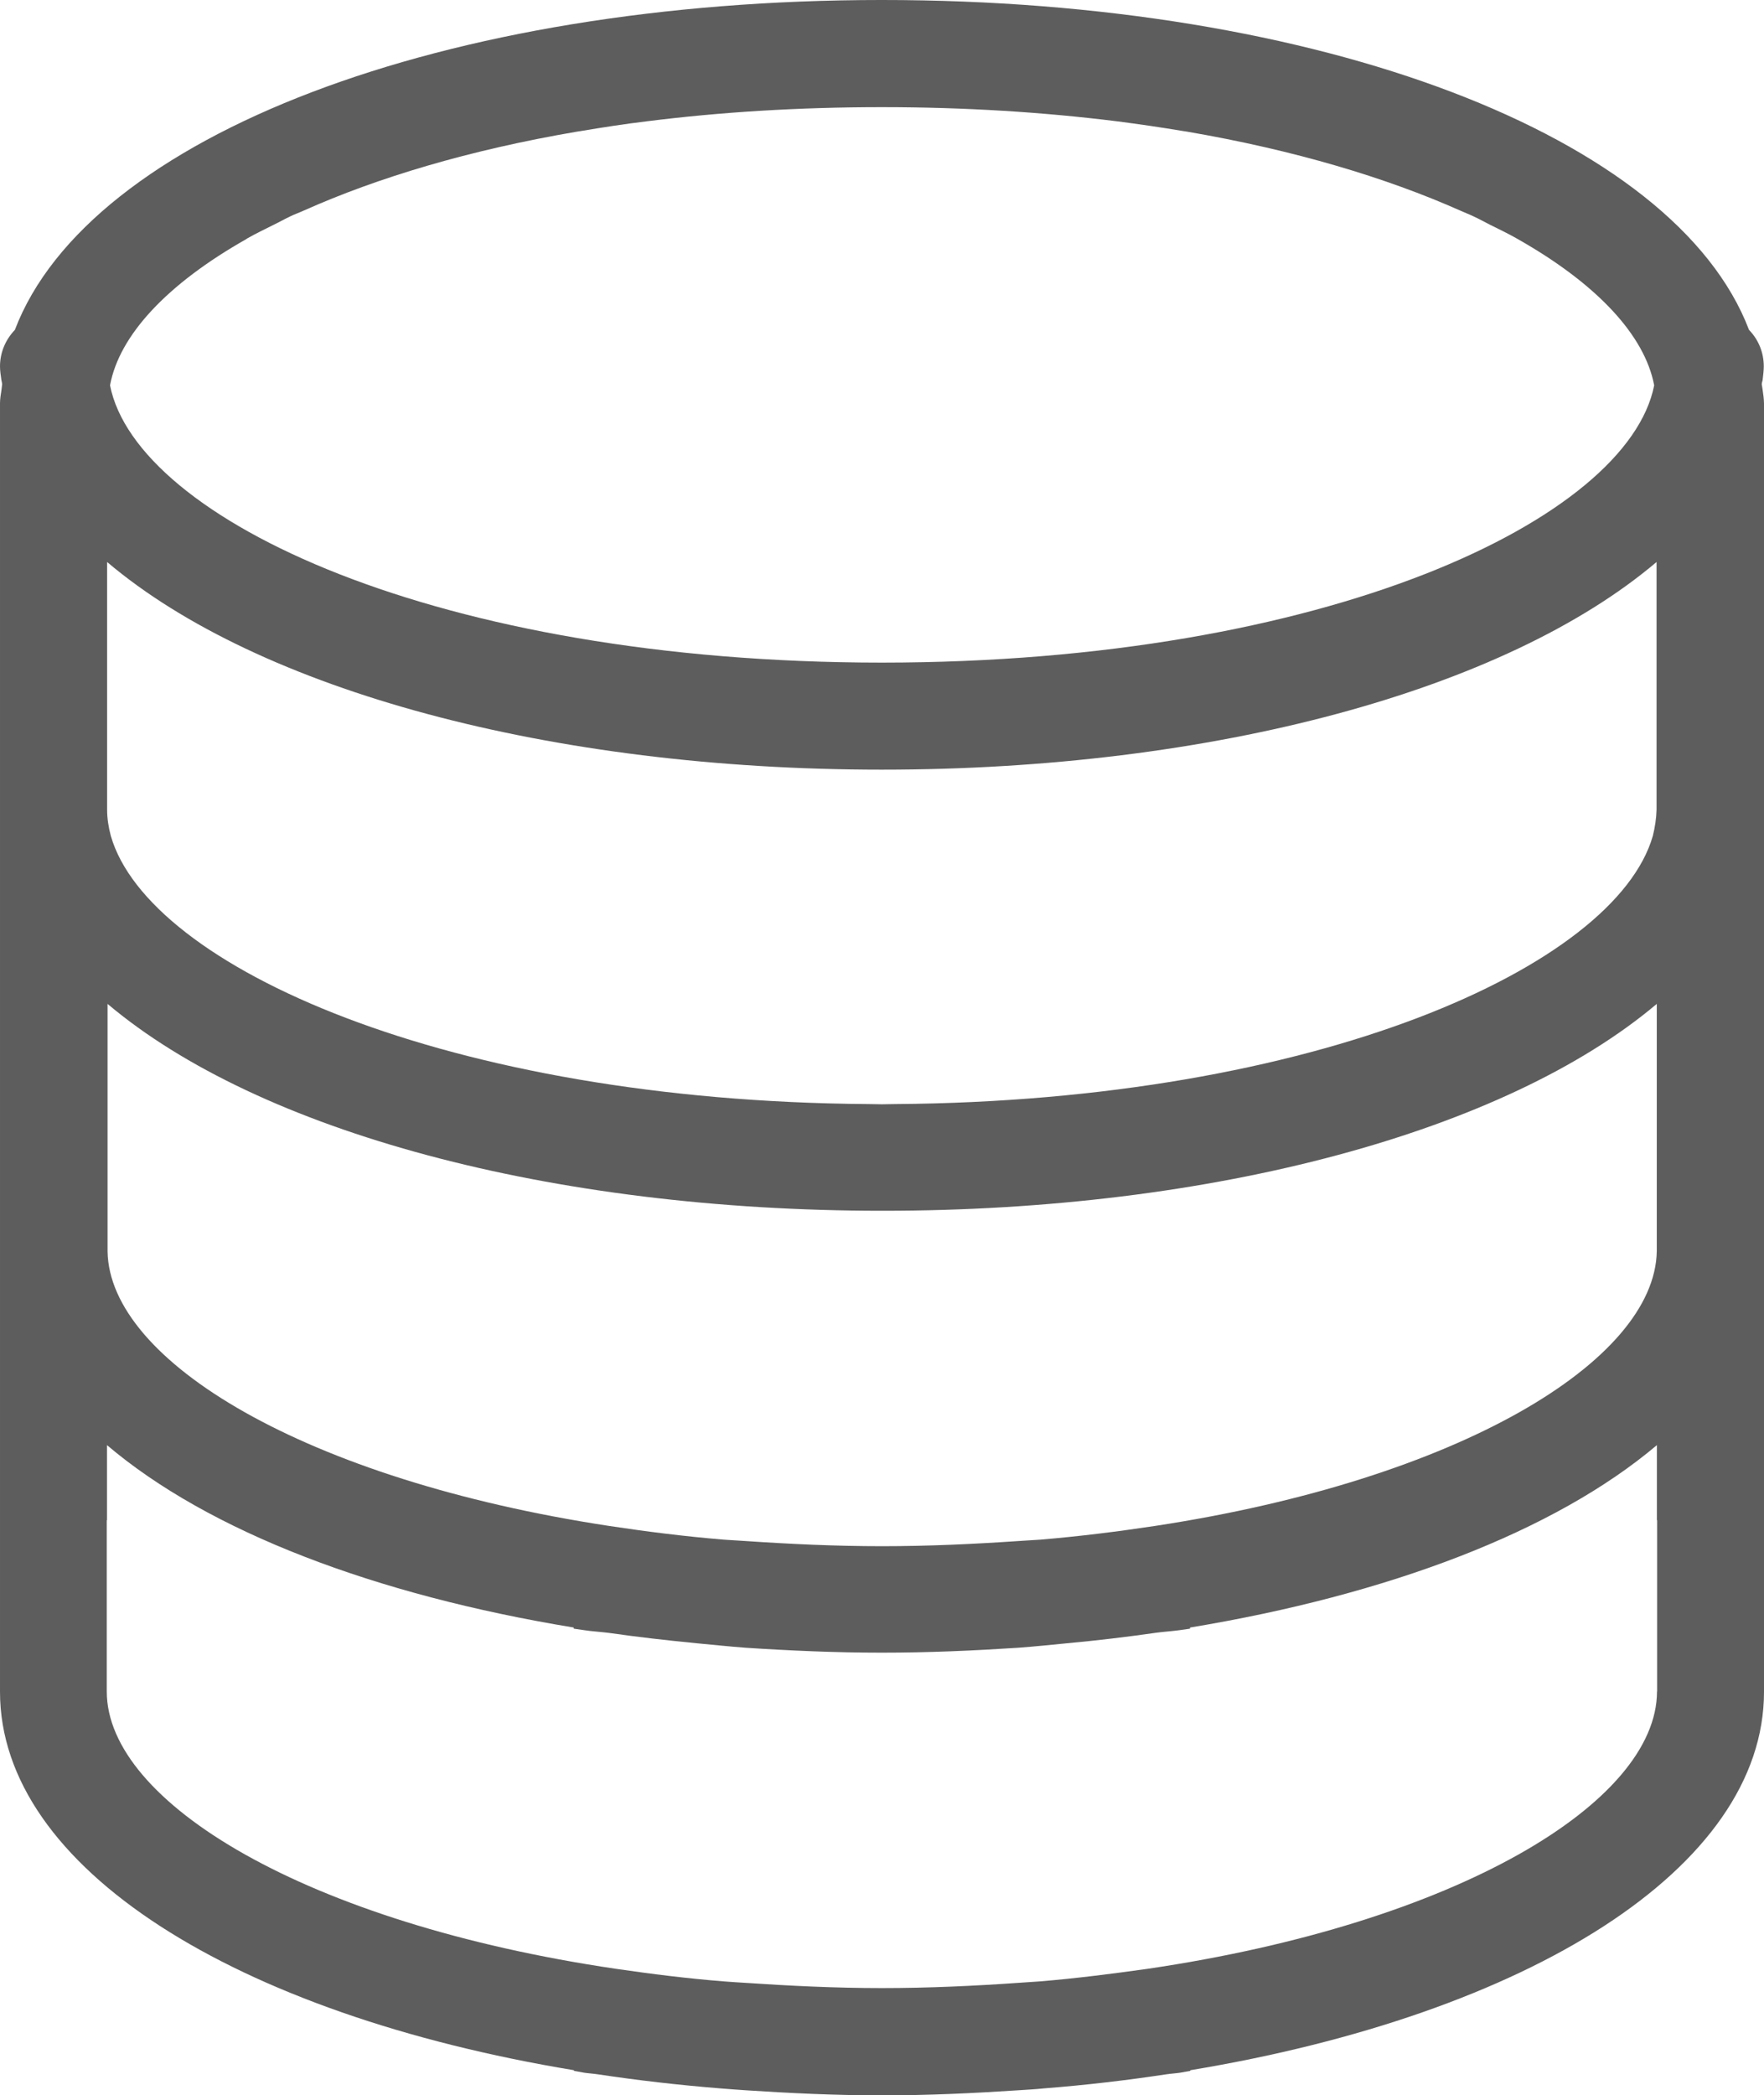 <?xml version="1.0" encoding="utf-8"?>
<!-- Generator: Adobe Illustrator 16.0.0, SVG Export Plug-In . SVG Version: 6.00 Build 0)  -->
<!DOCTYPE svg PUBLIC "-//W3C//DTD SVG 1.1//EN" "http://www.w3.org/Graphics/SVG/1.1/DTD/svg11.dtd">
<svg version="1.1" id="图层_1" xmlns="http://www.w3.org/2000/svg" xmlns:xlink="http://www.w3.org/1999/xlink" x="0px" y="0px"
	 width="15.662px" height="18.596px" viewBox="7.821 7.101 15.662 18.596" enable-background="new 7.821 7.101 15.662 18.596"
	 xml:space="preserve">
<path fill="#5D5D5D" d="M23.471,10.562l-0.008-0.051l0.002-0.015c0.002-0.007,0.004-0.012,0.006-0.024
	c0.004-0.039,0.01-0.079,0.01-0.119c0-0.121-0.045-0.235-0.131-0.324c-0.658-1.725-3.814-2.928-7.697-2.928c0,0,0,0-0.002,0
	c0,0,0,0-0.002,0c-3.881,0-7.039,1.203-7.696,2.928c-0.085,0.089-0.132,0.203-0.132,0.324c0,0.04,0.007,0.08,0.012,0.119
	c0.002,0.012,0.003,0.017,0.005,0.024l0.002,0.015l-0.006,0.051c-0.006,0.039-0.013,0.079-0.013,0.119v11.435
	c0,1.566,2.095,2.862,5.096,3.359v0.006l0.09,0.016c0.039,0.006,0.081,0.008,0.12,0.014c0.351,0.053,0.713,0.095,1.086,0.125
	c0.076,0.007,0.151,0.011,0.229,0.017c0.394,0.026,0.795,0.045,1.209,0.045c0,0,0,0,0.002,0c0,0,0,0,0.002,0
	c0.412,0,0.814-0.019,1.208-0.045c0.076-0.005,0.152-0.009,0.229-0.017c0.373-0.029,0.736-0.072,1.086-0.125
	c0.039-0.006,0.082-0.008,0.121-0.014l0.09-0.016v-0.006c3-0.497,5.094-1.793,5.094-3.359V10.681
	C23.482,10.641,23.477,10.601,23.471,10.562z M10.008,9.223c0.002-0.002,0.006-0.005,0.01-0.007
	c0.074-0.042,0.157-0.082,0.237-0.122c0.05-0.024,0.095-0.05,0.146-0.074c0.037-0.018,0.08-0.033,0.117-0.05
	c0.653-0.292,1.471-0.538,2.428-0.701c0.011-0.002,0.021-0.003,0.033-0.005c0.19-0.032,0.389-0.063,0.59-0.087
	c0.645-0.081,1.342-0.125,2.082-0.125c0.742,0,1.439,0.045,2.082,0.125c0.203,0.026,0.4,0.055,0.592,0.087
	c0.012,0.002,0.021,0.003,0.033,0.005c0.957,0.164,1.773,0.41,2.428,0.701c0.037,0.017,0.08,0.033,0.115,0.05
	c0.053,0.024,0.098,0.05,0.146,0.074c0.08,0.04,0.164,0.08,0.238,0.122c0.004,0.002,0.008,0.005,0.012,0.007
	c0.703,0.398,1.127,0.854,1.211,1.298c-0.234,1.188-2.912,2.46-6.855,2.461c-3.944,0-6.621-1.273-6.855-2.461
	C8.88,10.076,9.305,9.621,10.008,9.223z M8.772,12.089c1.346,1.14,3.944,1.843,6.877,1.843c0,0,0,0,0.002,0c0,0,0,0,0.002,0
	c2.933,0,5.531-0.703,6.876-1.843v2.198c-0.002,0.078-0.014,0.155-0.033,0.233c-0.334,1.162-2.998,2.354-6.726,2.38
	c-0.041,0-0.08,0.002-0.119,0.002c-0.041,0-0.078-0.002-0.119-0.002c-3.729-0.025-6.393-1.218-6.727-2.38
	c-0.021-0.078-0.033-0.156-0.033-0.233V12.089z M22.531,16.011v2.196c-0.018,0.974-1.758,2.026-4.453,2.437
	c-0.332,0.05-0.672,0.093-1.021,0.122c-0.063,0.005-0.127,0.007-0.189,0.012c-0.396,0.027-0.8,0.046-1.216,0.046
	c-0.414,0-0.817-0.019-1.215-0.046c-0.063-0.005-0.129-0.007-0.189-0.012c-0.352-0.029-0.689-0.072-1.021-0.122
	c-2.695-0.411-4.436-1.463-4.451-2.437v-2.196c1.346,1.136,3.943,1.836,6.877,1.836c0,0,0,0,0.002,0c0,0,0,0,0.002,0
	C18.588,17.848,21.186,17.146,22.531,16.011z M22.533,22.114c-0.002,0.984-1.775,2.056-4.523,2.461
	c-0.314,0.044-0.633,0.085-0.961,0.112c-0.059,0.005-0.119,0.007-0.178,0.012c-0.4,0.028-0.806,0.047-1.22,0.047
	c-0.416,0-0.82-0.02-1.221-0.047c-0.06-0.004-0.119-0.007-0.178-0.012c-0.329-0.026-0.646-0.066-0.962-0.112
	c-2.748-0.405-4.521-1.477-4.521-2.461v-1.521h0.002v-0.666c0.904,0.768,2.383,1.33,4.144,1.619v0.01l0.09,0.013
	c0.07,0.011,0.146,0.015,0.218,0.024c0.258,0.037,0.521,0.067,0.788,0.093c0.142,0.013,0.28,0.028,0.425,0.039
	c0.396,0.026,0.801,0.044,1.213,0.044c0.002,0,0.002,0,0.002,0c0.002,0,0.002,0,0.002,0c0.414,0,0.816-0.018,1.214-0.044
	c0.145-0.011,0.281-0.025,0.424-0.039c0.27-0.025,0.531-0.056,0.789-0.093c0.07-0.01,0.146-0.014,0.217-0.024l0.09-0.013v-0.01
	c1.76-0.291,3.238-0.852,4.145-1.619v0.666h0.002V22.114z"/>
</svg>
